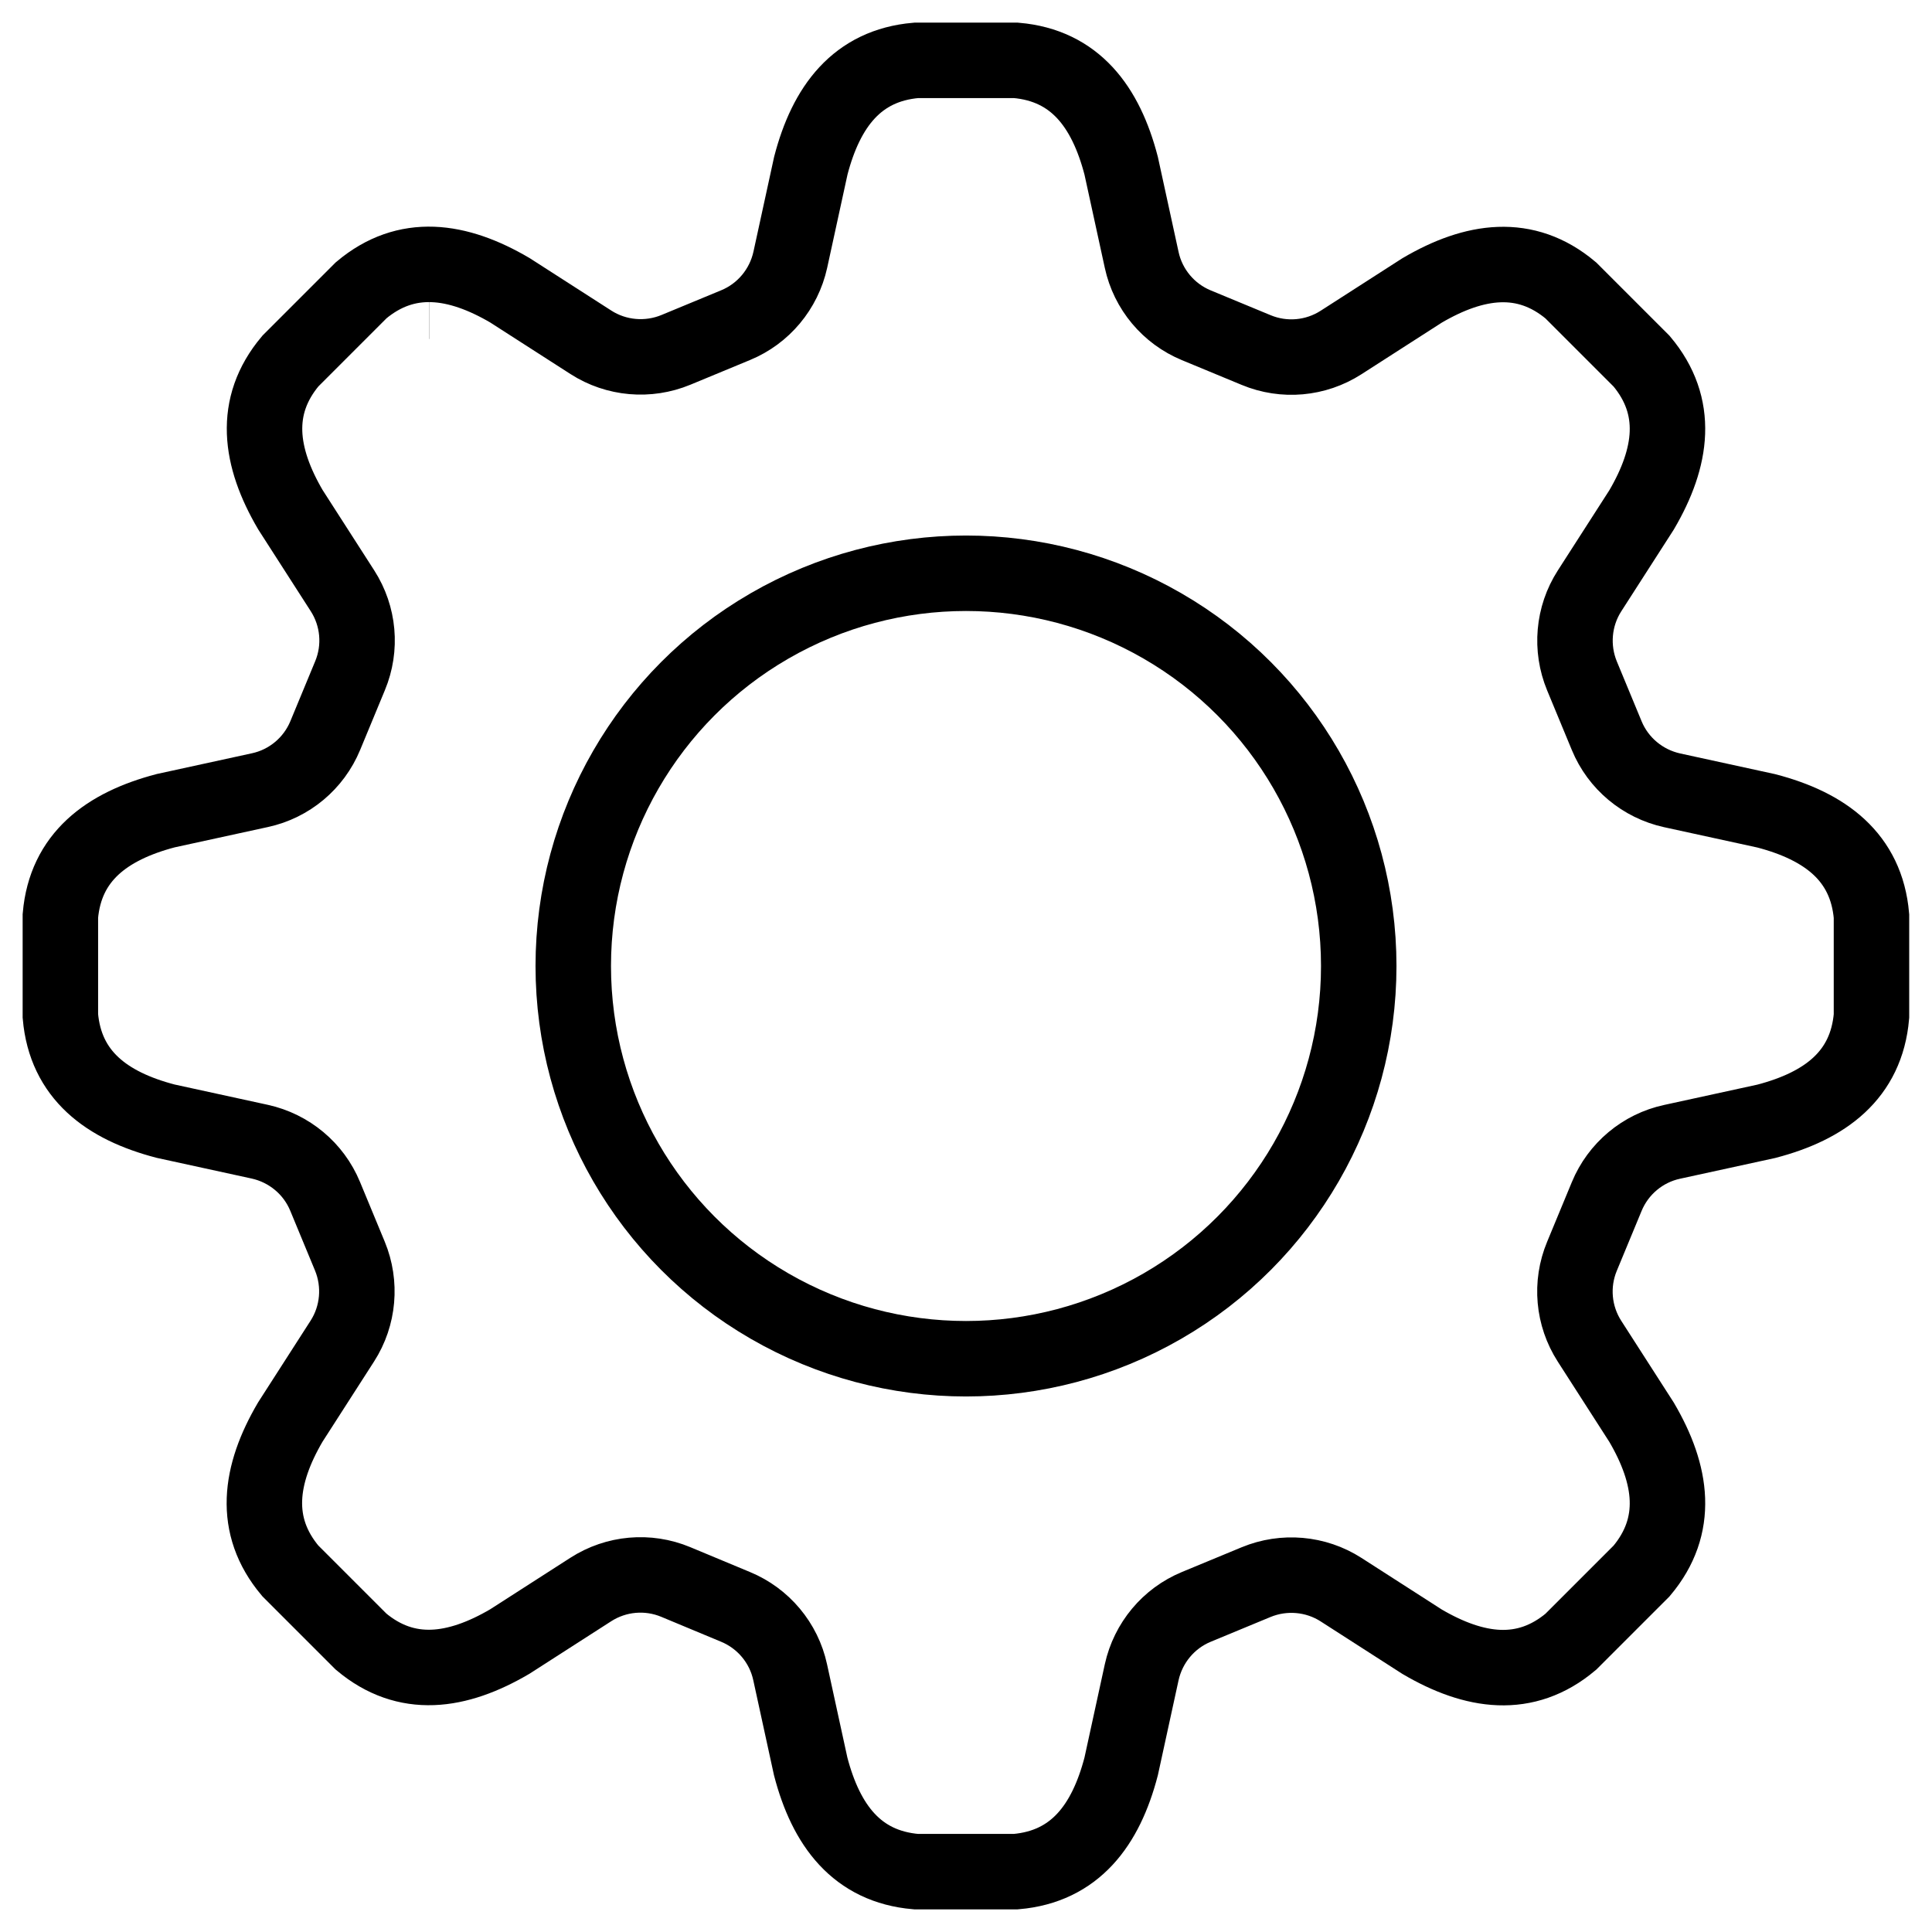 <?xml version="1.0" encoding="utf-8"?>
<!-- Generator: Adobe Illustrator 26.0.2, SVG Export Plug-In . SVG Version: 6.00 Build 0)  -->
<svg version="1.1" id="Layer_1" xmlns="http://www.w3.org/2000/svg" xmlns:xlink="http://www.w3.org/1999/xlink" x="0px" y="0px"
	 viewBox="0 0 128 128" style="enable-background:new 0 0 128 128;" xml:space="preserve">
<style type="text/css">
	.Settingsx0{fill:none;stroke:#000000;stroke-width:5;stroke-miterlimit:10;}
	.Settingsx1{stroke:#000000;stroke-width:5;stroke-miterlimit:10;}
	.Settingsx2{fill:none;stroke:#000000;stroke-width:5;stroke-linejoin:round;stroke-miterlimit:10;}
	.Settingsx3{fill:none;stroke:#000000;stroke-width:4;stroke-miterlimit:10;}
	.Settingsx4{fill:none;stroke:#000000;stroke-width:3;stroke-miterlimit:10;}
	.Settingsx5{fill:none;stroke:#FF0000;stroke-width:5;stroke-miterlimit:10;}
	.Settingsx6{fill:none;stroke:#000000;stroke-width:2;stroke-miterlimit:10;}
	.Settingsx7{stroke:#000000;stroke-miterlimit:10;}
	.Settingsx8{fill:#FF0000;}
</style>
<g>
	<g>
		<circle class="Settingsx0" cx="64" cy="64" r="26.02"/>
	</g>
	<g>
		<path class="Settingsx0" d="M48.73,106.46c1.84,0.76,3.2,2.38,3.62,4.33l1.36,6.24c1.02,3.91,3.06,6.63,6.97,6.97h6.63
			c3.91-0.34,5.95-3.06,6.97-6.97l1.36-6.24c0.43-1.95,1.78-3.57,3.62-4.33l3.96-1.64c1.84-0.76,3.95-0.58,5.63,0.5l5.37,3.45
			c3.48,2.04,6.85,2.52,9.85,0l4.69-4.69c2.52-3,2.04-6.37,0-9.85l-3.45-5.37c-1.08-1.68-1.27-3.78-0.5-5.63l1.64-3.96
			c0.76-1.84,2.38-3.2,4.33-3.62l6.24-1.36c3.91-1.02,6.63-3.06,6.97-6.97v-6.63c-0.34-3.91-3.06-5.95-6.97-6.97l-6.24-1.36
			c-1.95-0.43-3.57-1.78-4.33-3.62l-1.64-3.96c-0.76-1.84-0.58-3.95,0.5-5.63l3.45-5.37c2.04-3.48,2.52-6.85,0-9.85l-4.69-4.69
			c-3-2.52-6.37-2.04-9.85,0l-5.37,3.45c-1.68,1.08-3.78,1.27-5.63,0.5l-3.96-1.64c-1.84-0.76-3.2-2.38-3.62-4.33l-1.36-6.24
			C73.26,7.06,71.22,4.34,67.32,4h-6.63c-3.91,0.34-5.95,3.06-6.97,6.97l-1.36,6.24c-0.43,1.95-1.78,3.57-3.62,4.33l-3.96,1.64
			c-1.84,0.76-3.95,0.58-5.63-0.5l-5.37-3.45c-3.48-2.04-6.85-2.52-9.85,0l-4.69,4.69c-2.52,3-2.04,6.37,0,9.85l3.45,5.37
			c1.08,1.68,1.27,3.78,0.5,5.63l-1.64,3.96c-0.76,1.84-2.38,3.2-4.33,3.62l-6.24,1.36C7.06,54.74,4.34,56.78,4,60.68v6.63
			c0.34,3.91,3.06,5.95,6.97,6.97l6.24,1.36c1.95,0.43,3.57,1.78,4.33,3.62l1.64,3.96c0.76,1.84,0.58,3.95-0.5,5.63l-3.45,5.37
			c-2.04,3.48-2.52,6.85,0,9.85l4.69,4.69c3,2.52,6.37,2.04,9.85,0l5.37-3.45c1.68-1.08,3.78-1.27,5.63-0.5L48.73,106.46z"/>
	</g>
	<line class="Settingsx0" x1="28.46" y1="19.96" x2="28.45" y2="19.96"/>
</g>
</svg>
